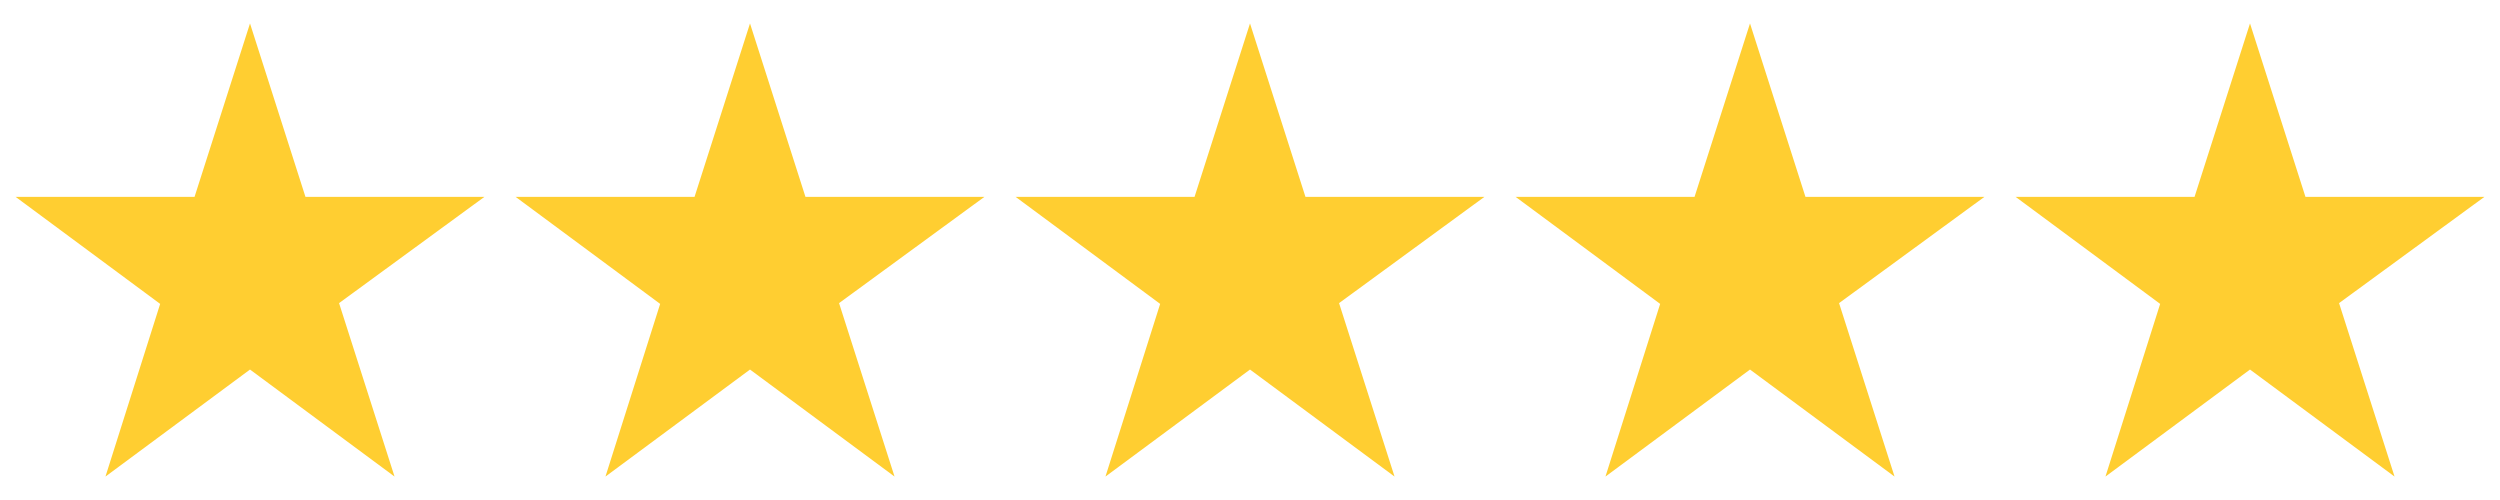 <svg width="125" height="25" viewBox="0 0 125 25" fill="none" xmlns="http://www.w3.org/2000/svg">
<path d="M24.219 9.844H15.273L12.5 1.172L9.727 9.844H0.781L8.008 15.195L5.273 23.828L12.5 18.477L19.727 23.828L16.953 15.156L24.219 9.844Z" fill="#FFCE31"/>
<path d="M49.219 9.844H40.273L37.5 1.172L34.727 9.844H25.781L33.008 15.195L30.273 23.828L37.5 18.477L44.727 23.828L41.953 15.156L49.219 9.844Z" fill="#FFCE31"/>
<path d="M74.219 9.844H65.273L62.5 1.172L59.727 9.844H50.781L58.008 15.195L55.273 23.828L62.5 18.477L69.727 23.828L66.953 15.156L74.219 9.844Z" fill="#FFCE31"/>
<path d="M99.219 9.844H90.273L87.5 1.172L84.727 9.844H75.781L83.008 15.195L80.273 23.828L87.5 18.477L94.727 23.828L91.953 15.156L99.219 9.844Z" fill="#FFCE31"/>
<path d="M124.219 9.844H115.273L112.5 1.172L109.727 9.844H100.781L108.008 15.195L105.273 23.828L112.5 18.477L119.727 23.828L116.953 15.156L124.219 9.844Z" fill="#FFCE31"/>
</svg>
